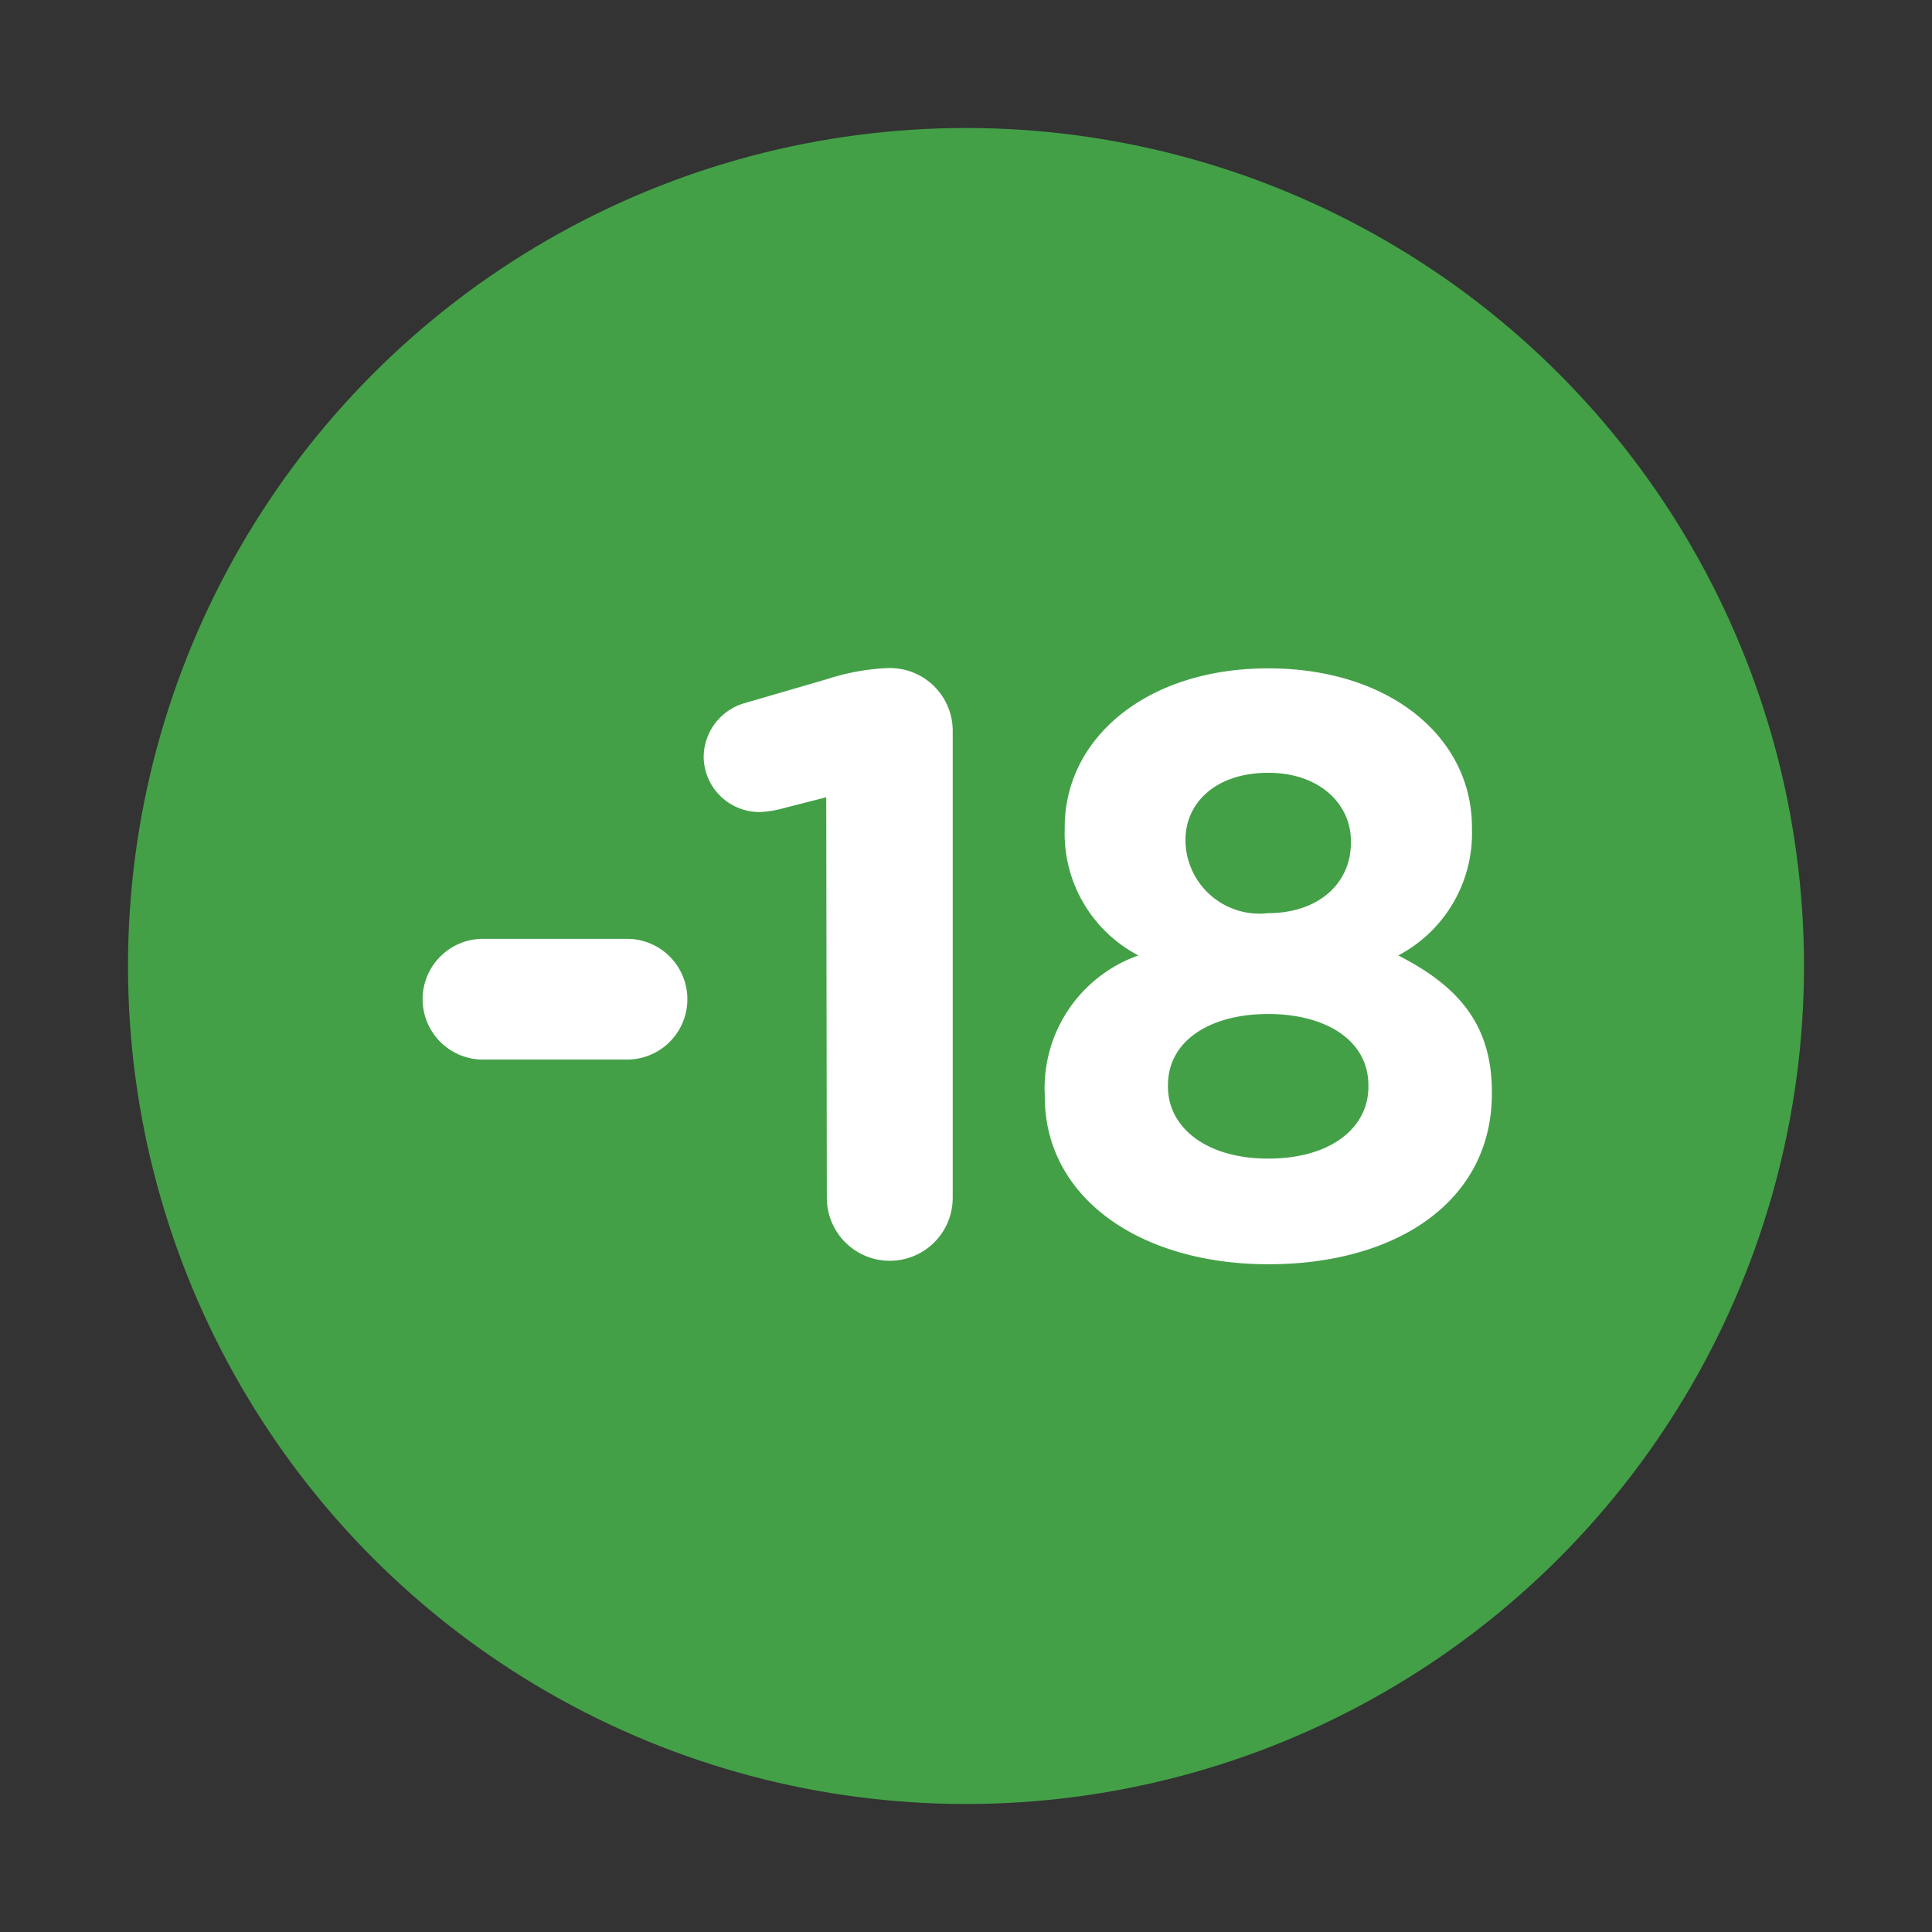 <svg xmlns="http://www.w3.org/2000/svg" viewBox="0 0 64 64"><rect x="0" y="0" width="64" height="64" fill="#333333" stroke="none"/><title>Under 18</title><g id="Layer_2" data-name="Layer 2"><g id="Layer_1-2" data-name="Layer 1"><rect width="64" height="64" style="fill:none"/><circle cx="32" cy="32" r="27.76" style="fill:#43a047"/><path d="M14,33.1a2,2,0,0,1,2-2h4.77a2,2,0,0,1,0,4H16A2,2,0,0,1,14,33.1Z" style="fill:#fff"/><path d="M27.37,26.41l-1.48.38a3.45,3.45,0,0,1-.74.11,1.85,1.85,0,0,1-1.84-1.81,1.87,1.87,0,0,1,1.4-1.81l2.71-.79a7.52,7.52,0,0,1,2-.36h.06a2.08,2.08,0,0,1,2.08,2.08V39.68a2.08,2.08,0,0,1-4.17,0Z" style="fill:#fff"/><path d="M34.61,36.33v-.05a4.66,4.66,0,0,1,3.1-4.63,4.56,4.56,0,0,1-2.44-4.19V27.4c0-2.93,2.69-5.26,6.74-5.26s6.75,2.3,6.75,5.26v.06a4.57,4.57,0,0,1-2.44,4.19c1.95,1,3.1,2.25,3.1,4.52v.06c0,3.56-3.15,5.65-7.4,5.65S34.61,39.68,34.61,36.33ZM45.33,36v-.05c0-1.48-1.4-2.36-3.32-2.36s-3.32.88-3.32,2.36V36c0,1.32,1.23,2.38,3.32,2.38S45.33,37.35,45.33,36Zm-.58-8.09v-.06c0-1.18-1-2.25-2.74-2.25s-2.74,1-2.74,2.22v.05A2.45,2.45,0,0,0,42,30.25C43.68,30.25,44.75,29.26,44.75,27.92Z" style="fill:#fff"/></g></g></svg>